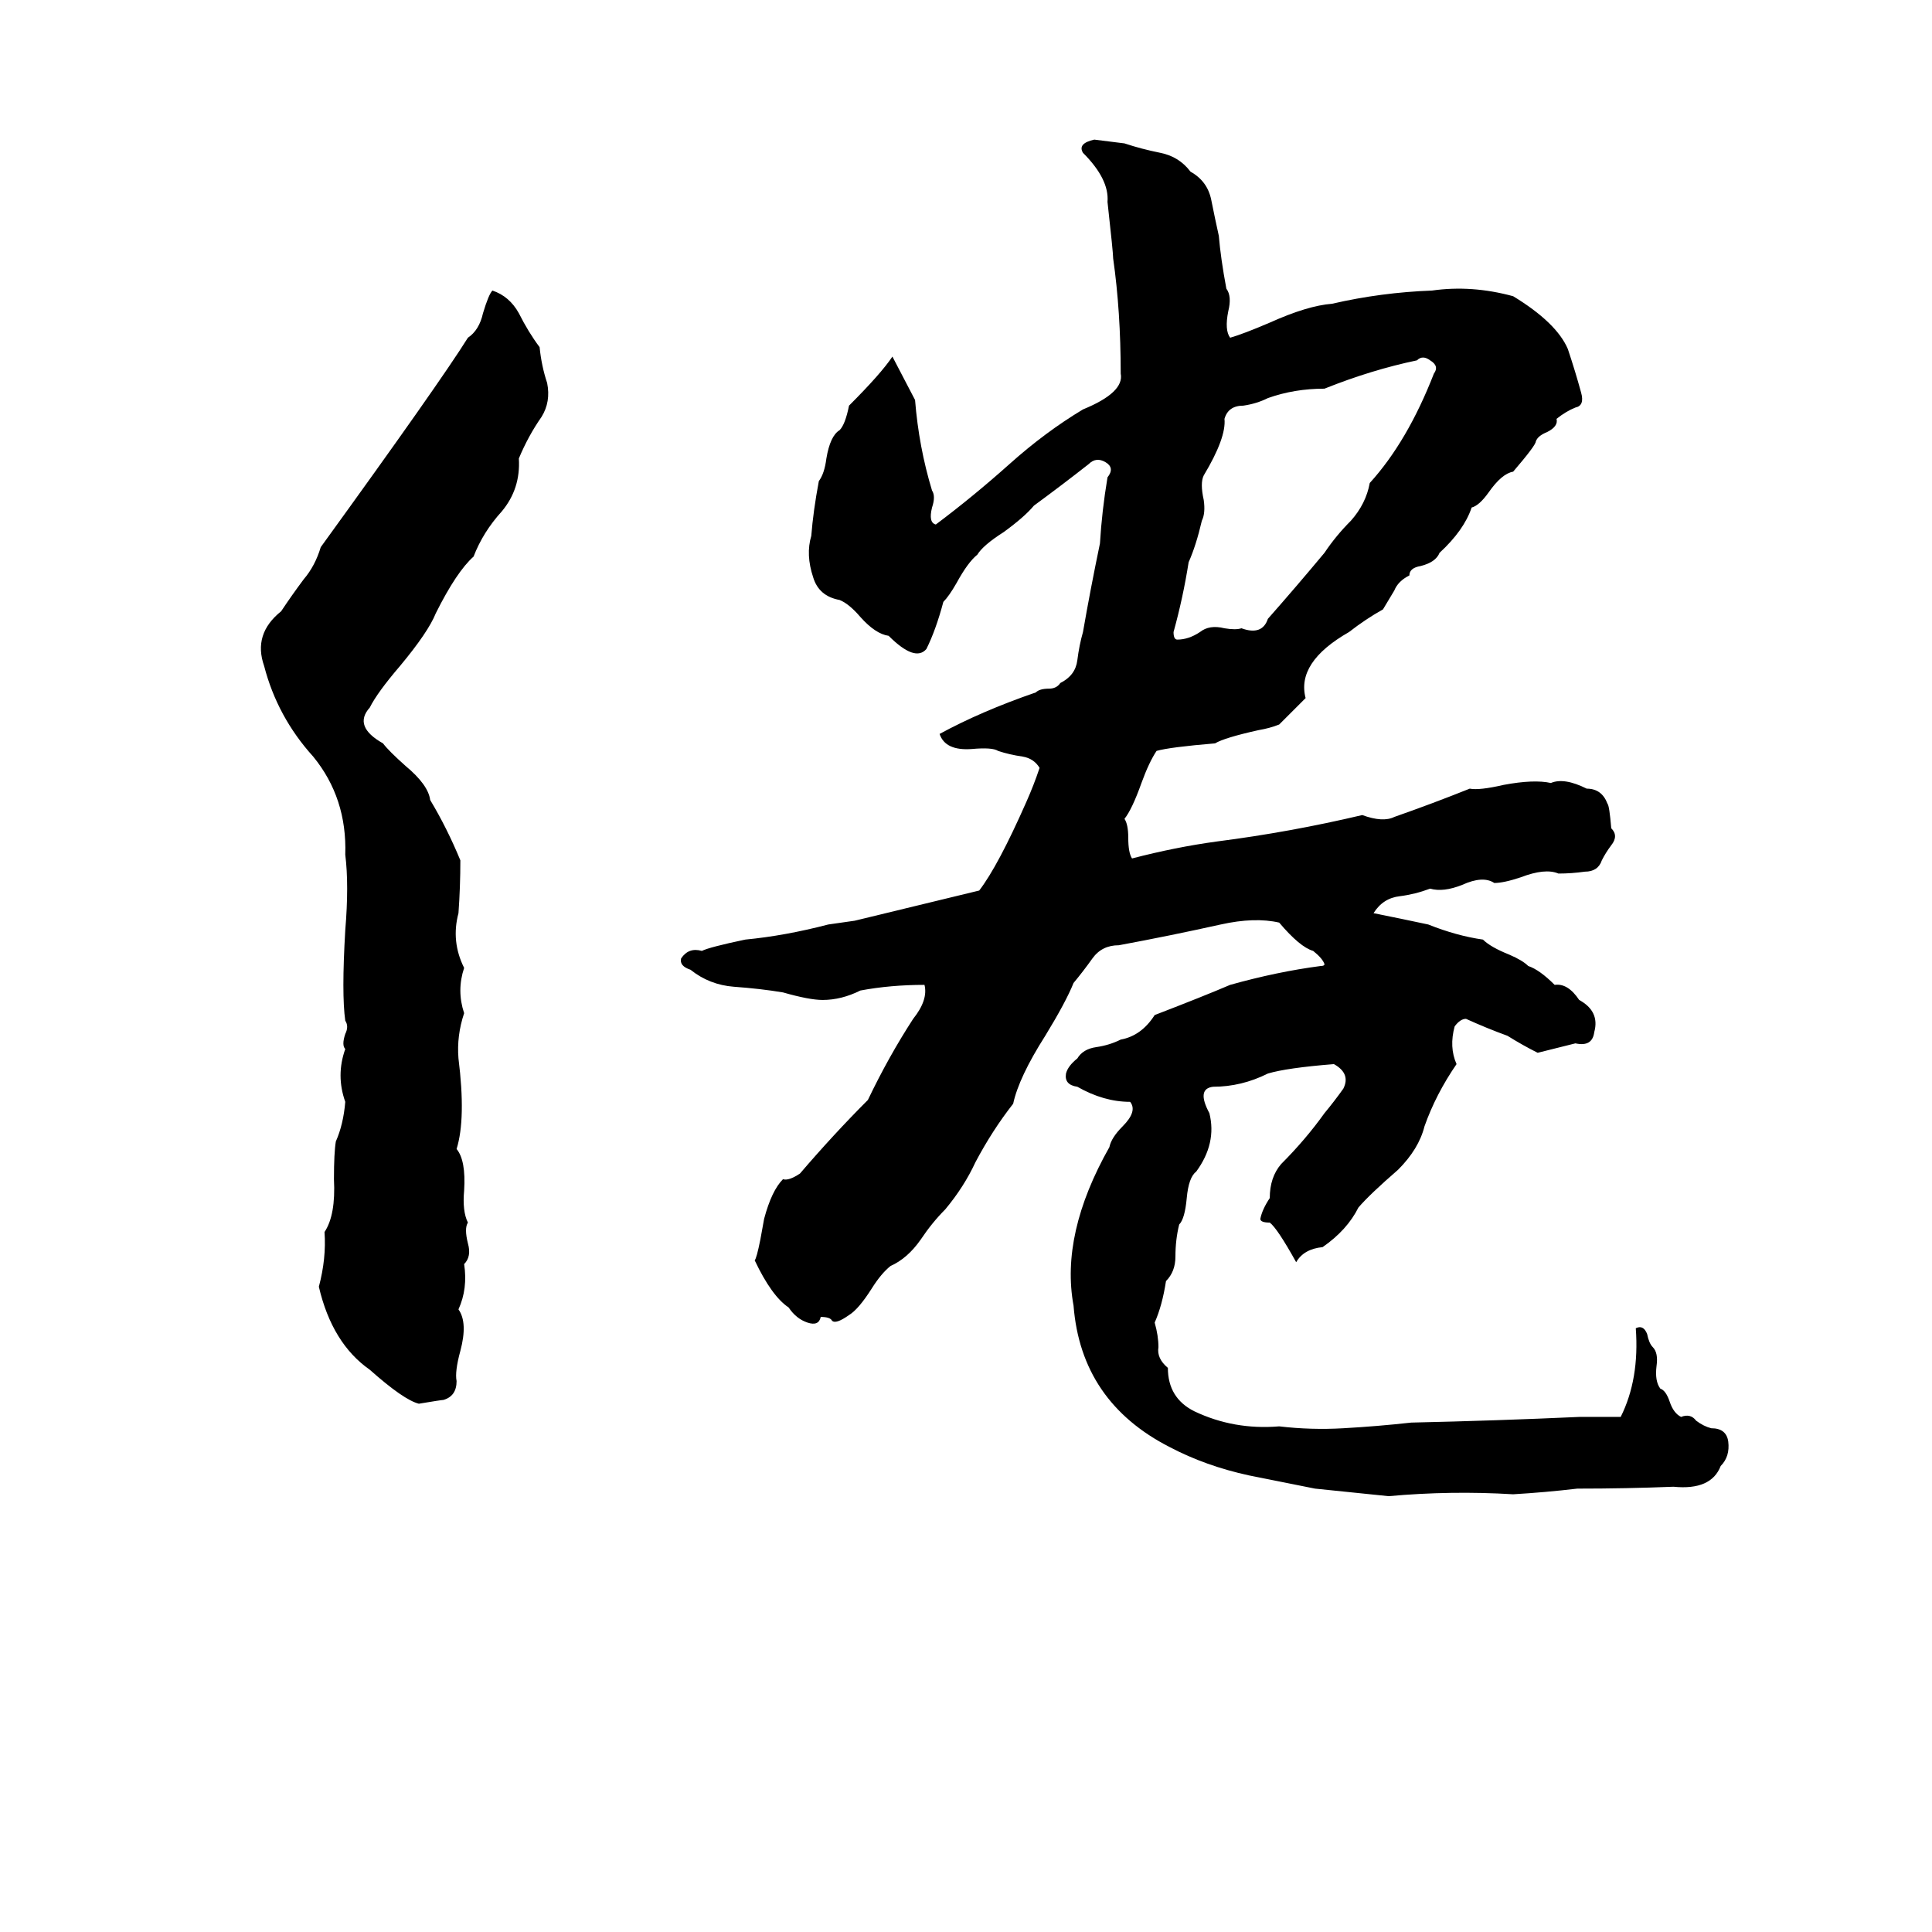 <svg xmlns="http://www.w3.org/2000/svg" viewBox="0 -800 1024 1024">
	<path fill="#000000" d="M580 -726L596 -724Q605 -721 615 -719Q625 -717 631 -709Q640 -704 642 -694Q644 -684 646 -675Q647 -663 650 -647Q653 -643 651 -635Q649 -625 652 -621Q659 -623 673 -629Q693 -638 706 -639Q732 -645 759 -646Q780 -649 802 -643Q825 -629 831 -615Q835 -603 838 -592Q840 -585 835 -584Q830 -582 825 -578Q826 -574 820 -571Q815 -569 814 -566Q814 -564 802 -550Q796 -549 789 -539Q784 -532 780 -531Q776 -519 763 -507Q761 -502 753 -500Q747 -499 747 -495Q741 -492 739 -487Q736 -482 733 -477Q724 -472 715 -465Q687 -449 692 -430L678 -416Q673 -414 667 -413Q649 -409 644 -406Q620 -404 613 -402Q609 -396 605 -385Q600 -371 596 -366Q598 -363 598 -356Q598 -348 600 -345Q623 -351 645 -354Q684 -359 722 -368Q733 -364 739 -367Q759 -374 779 -382Q784 -381 797 -384Q813 -387 822 -385Q829 -388 841 -382Q849 -382 852 -374Q853 -373 854 -361Q858 -357 854 -352Q851 -348 849 -344Q847 -338 840 -338Q833 -337 826 -337Q819 -340 806 -335Q797 -332 792 -332Q786 -336 775 -331Q765 -327 758 -329Q750 -326 742 -325Q733 -324 728 -316Q743 -313 757 -310Q772 -304 786 -302Q790 -298 800 -294Q807 -291 810 -288Q816 -286 824 -278Q831 -279 837 -270Q848 -264 845 -253Q844 -245 835 -247L815 -242Q807 -246 799 -251Q788 -255 777 -260Q774 -260 771 -256Q768 -245 772 -236Q761 -220 755 -203Q752 -191 741 -180Q726 -167 720 -160Q714 -148 701 -139Q691 -138 687 -131Q677 -149 673 -152Q668 -152 668 -154Q669 -159 673 -165Q673 -176 679 -183Q692 -196 702 -210Q707 -216 712 -223Q716 -231 707 -236Q682 -234 672 -231Q658 -224 643 -224Q634 -223 641 -210Q645 -194 634 -179Q630 -176 629 -165Q628 -154 625 -151Q623 -143 623 -134Q623 -126 618 -121Q616 -108 612 -99Q614 -92 614 -86Q613 -80 619 -75Q619 -59 633 -52Q654 -42 678 -44Q695 -42 712 -43Q730 -44 748 -46Q793 -47 837 -49Q848 -49 859 -49Q869 -69 867 -96Q871 -98 873 -93Q874 -88 876 -86Q879 -83 878 -76Q877 -68 880 -64Q883 -63 885 -57Q887 -51 891 -49Q896 -51 899 -47Q903 -44 907 -43Q915 -43 916 -36Q917 -28 912 -23Q907 -10 887 -12Q862 -11 836 -11Q819 -9 802 -8Q769 -10 736 -7Q717 -9 697 -11L662 -18Q639 -23 620 -33Q573 -57 569 -108Q562 -146 588 -192Q589 -197 595 -203Q603 -211 599 -216Q585 -216 571 -224Q564 -225 565 -231Q566 -235 571 -239Q574 -244 581 -245Q588 -246 594 -249Q605 -251 612 -262Q638 -272 652 -278Q677 -285 700 -288Q702 -288 702 -289Q701 -292 696 -296Q689 -298 678 -311Q665 -314 647 -310Q620 -304 593 -299Q584 -299 579 -292Q574 -285 569 -279Q565 -269 554 -251Q540 -229 537 -215Q526 -201 517 -184Q511 -171 501 -159Q494 -152 488 -143Q481 -133 472 -129Q467 -125 462 -117Q455 -106 450 -103Q443 -98 441 -100Q440 -102 435 -102Q434 -97 428 -99Q422 -101 418 -107Q409 -113 400 -132Q401 -133 403 -143L405 -154Q409 -169 415 -175Q418 -174 424 -178Q442 -199 460 -217Q471 -240 484 -260Q492 -270 490 -278Q472 -278 456 -275Q446 -270 436 -270Q429 -270 415 -274Q403 -276 389 -277Q376 -278 366 -286Q360 -288 361 -292Q365 -298 372 -296Q376 -298 395 -302Q416 -304 439 -310Q446 -311 453 -312Q486 -320 519 -328Q529 -341 544 -375Q548 -384 551 -393Q548 -398 542 -399Q535 -400 529 -402Q526 -404 515 -403Q501 -402 498 -411Q520 -423 549 -433Q551 -435 556 -435Q560 -435 562 -438Q570 -442 571 -450Q572 -458 574 -465Q578 -488 583 -512Q584 -529 587 -547Q591 -552 586 -555Q581 -558 577 -554Q563 -543 548 -532Q543 -526 532 -518Q521 -511 518 -506Q513 -502 507 -491Q503 -484 500 -481Q496 -466 491 -456Q485 -449 471 -463Q464 -464 456 -473Q450 -480 445 -482Q434 -484 431 -494Q427 -506 430 -516Q431 -529 434 -545Q437 -549 438 -557Q440 -569 445 -572Q448 -575 450 -585Q467 -602 473 -611L485 -588Q487 -563 494 -540Q496 -537 494 -531Q492 -523 496 -522Q516 -537 535 -554Q554 -571 574 -583Q596 -592 594 -602Q594 -635 590 -663Q590 -666 587 -693Q588 -705 574 -719Q571 -724 580 -726ZM261 -646Q270 -643 275 -634Q280 -624 286 -616Q287 -606 290 -597Q292 -587 287 -579Q280 -569 275 -557Q276 -541 266 -529Q256 -518 251 -505Q242 -497 231 -475Q227 -465 212 -447Q200 -433 196 -425Q187 -415 203 -406Q206 -402 215 -394Q227 -384 228 -376Q237 -361 244 -344Q244 -330 243 -316Q239 -301 246 -287Q242 -275 246 -263Q242 -251 243 -239Q247 -207 242 -191Q247 -185 246 -169Q245 -158 248 -152Q246 -149 248 -141Q250 -134 246 -130Q248 -117 243 -106Q248 -99 244 -84Q241 -73 242 -68Q242 -60 235 -58Q234 -58 222 -56Q214 -58 196 -74Q176 -88 169 -118Q173 -133 172 -147Q178 -156 177 -175Q177 -189 178 -195Q182 -204 183 -216Q178 -230 183 -244Q181 -246 183 -252Q185 -256 183 -259Q181 -273 183 -307Q185 -331 183 -347Q184 -377 166 -399Q147 -420 140 -447Q134 -464 149 -476Q155 -485 161 -493Q167 -500 170 -510Q233 -597 248 -621Q254 -625 256 -634Q259 -644 261 -646ZM751 -609Q727 -604 702 -594Q686 -594 672 -589Q666 -586 659 -585Q651 -585 649 -578Q650 -568 638 -548Q636 -544 638 -535Q639 -528 637 -524Q634 -511 630 -502Q627 -483 622 -465Q622 -461 624 -461Q630 -461 636 -465Q641 -469 649 -467Q655 -466 658 -467Q669 -463 672 -472Q687 -489 702 -507Q708 -516 716 -524Q724 -533 726 -544Q746 -566 760 -602Q763 -606 758 -609Q754 -612 751 -609Z"/>
</svg>